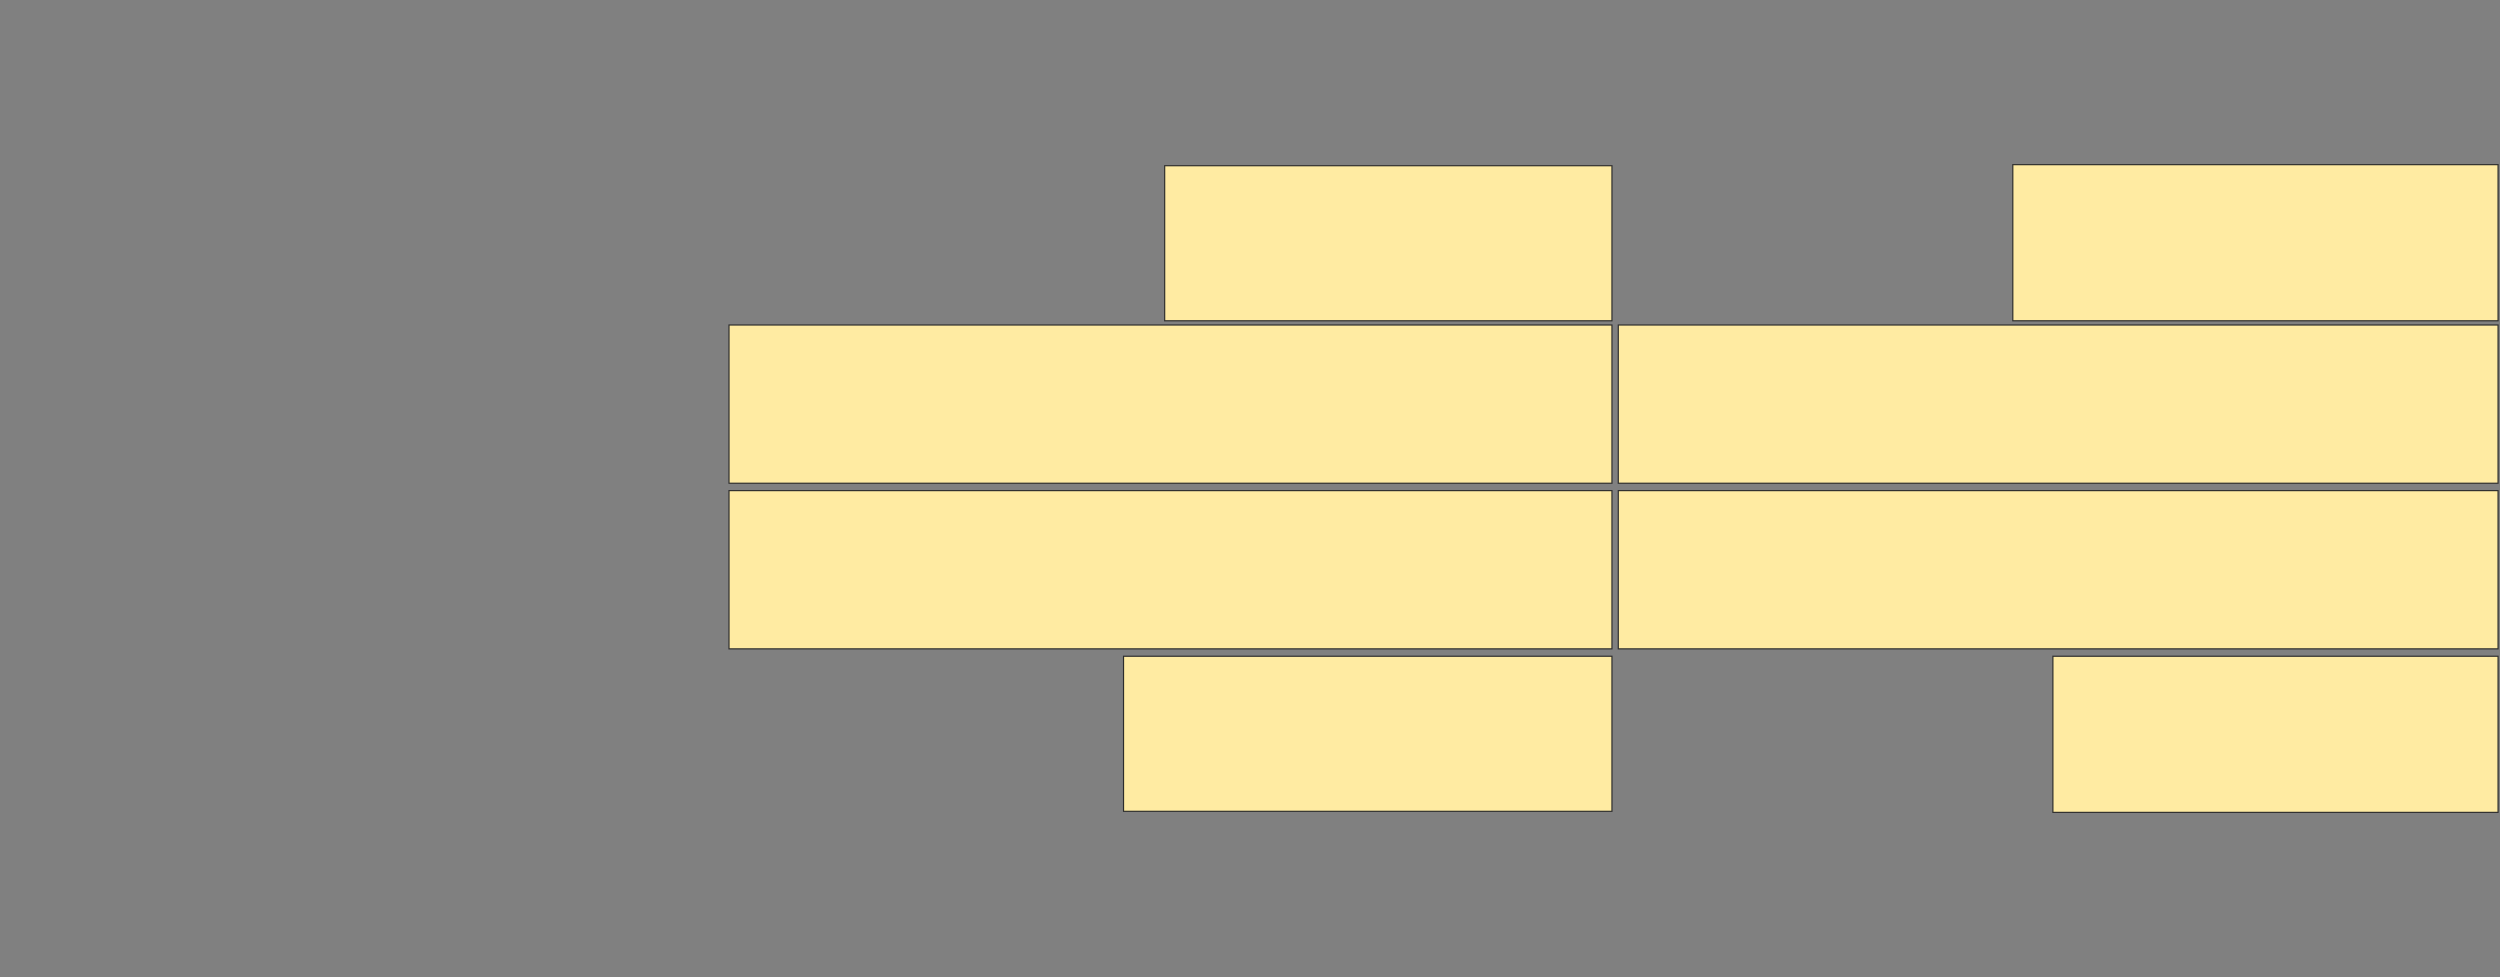<svg height="827" width="2116" xmlns="http://www.w3.org/2000/svg"><rect width="100%" height="100%" fill="#808080" stroke="none"/><g fill="#ffeba2" stroke="#2d2d2d"><path d="m617.036 415.262h747.321v133.929h-747.321z"/><path d="m1369.714 415.262h744.643v133.929h-744.643z"/><path d="m950.964 555.44h413.393v131.25h-413.393z"/><path d="m1737.572 555.44h376.786v132.143h-376.786z"/><path d="m617.036 275.083h747.321v133.929h-747.321z"/><path d="m1369.714 275.083h744.643v133.929h-744.643z"/><path d="m985.786 140.262h378.571v131.25h-378.571z"/><path d="m1703.643 139.369h410.714v132.143h-410.714z"/></g></svg>
